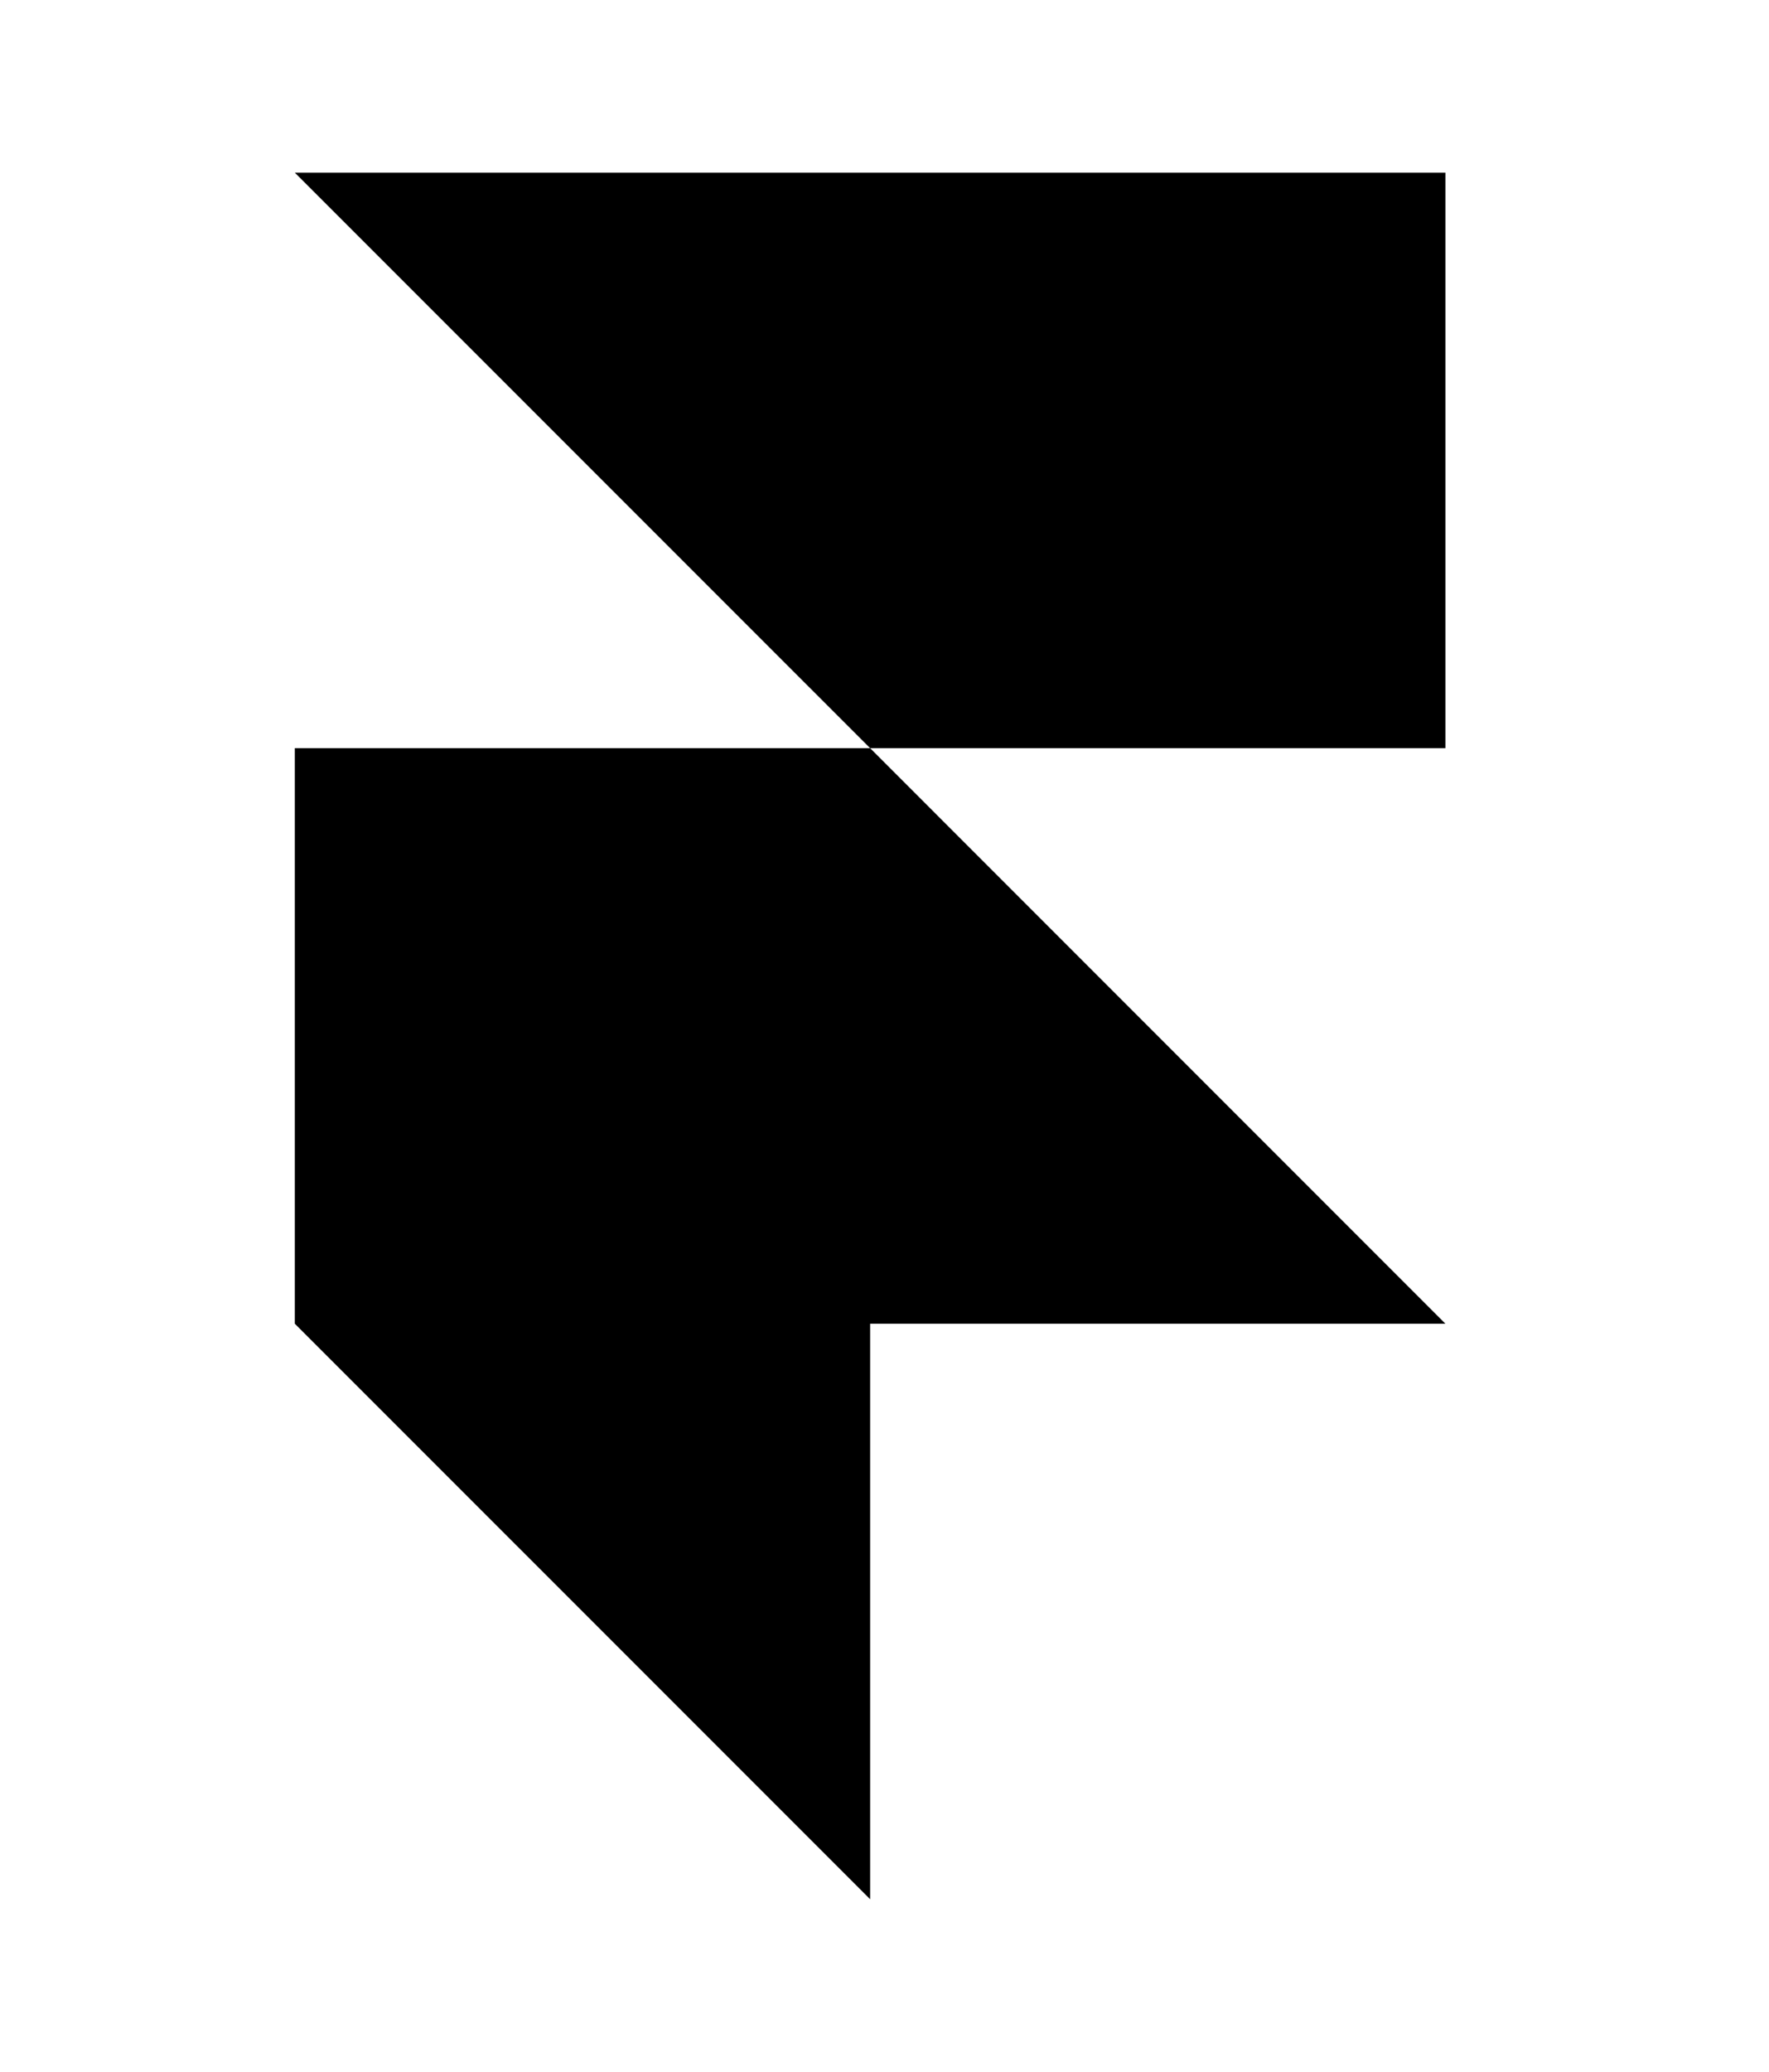 <svg width="41" height="48" viewBox="0 0 41 48" fill="none" xmlns="http://www.w3.org/2000/svg">
<path d="M6.833 4H33.5V17.333H20.167L6.833 4ZM6.833 17.333H20.167L33.5 30.667H6.833V17.333ZM6.833 30.667H20.167V44L6.833 30.667Z" fill="black"/>
</svg>
